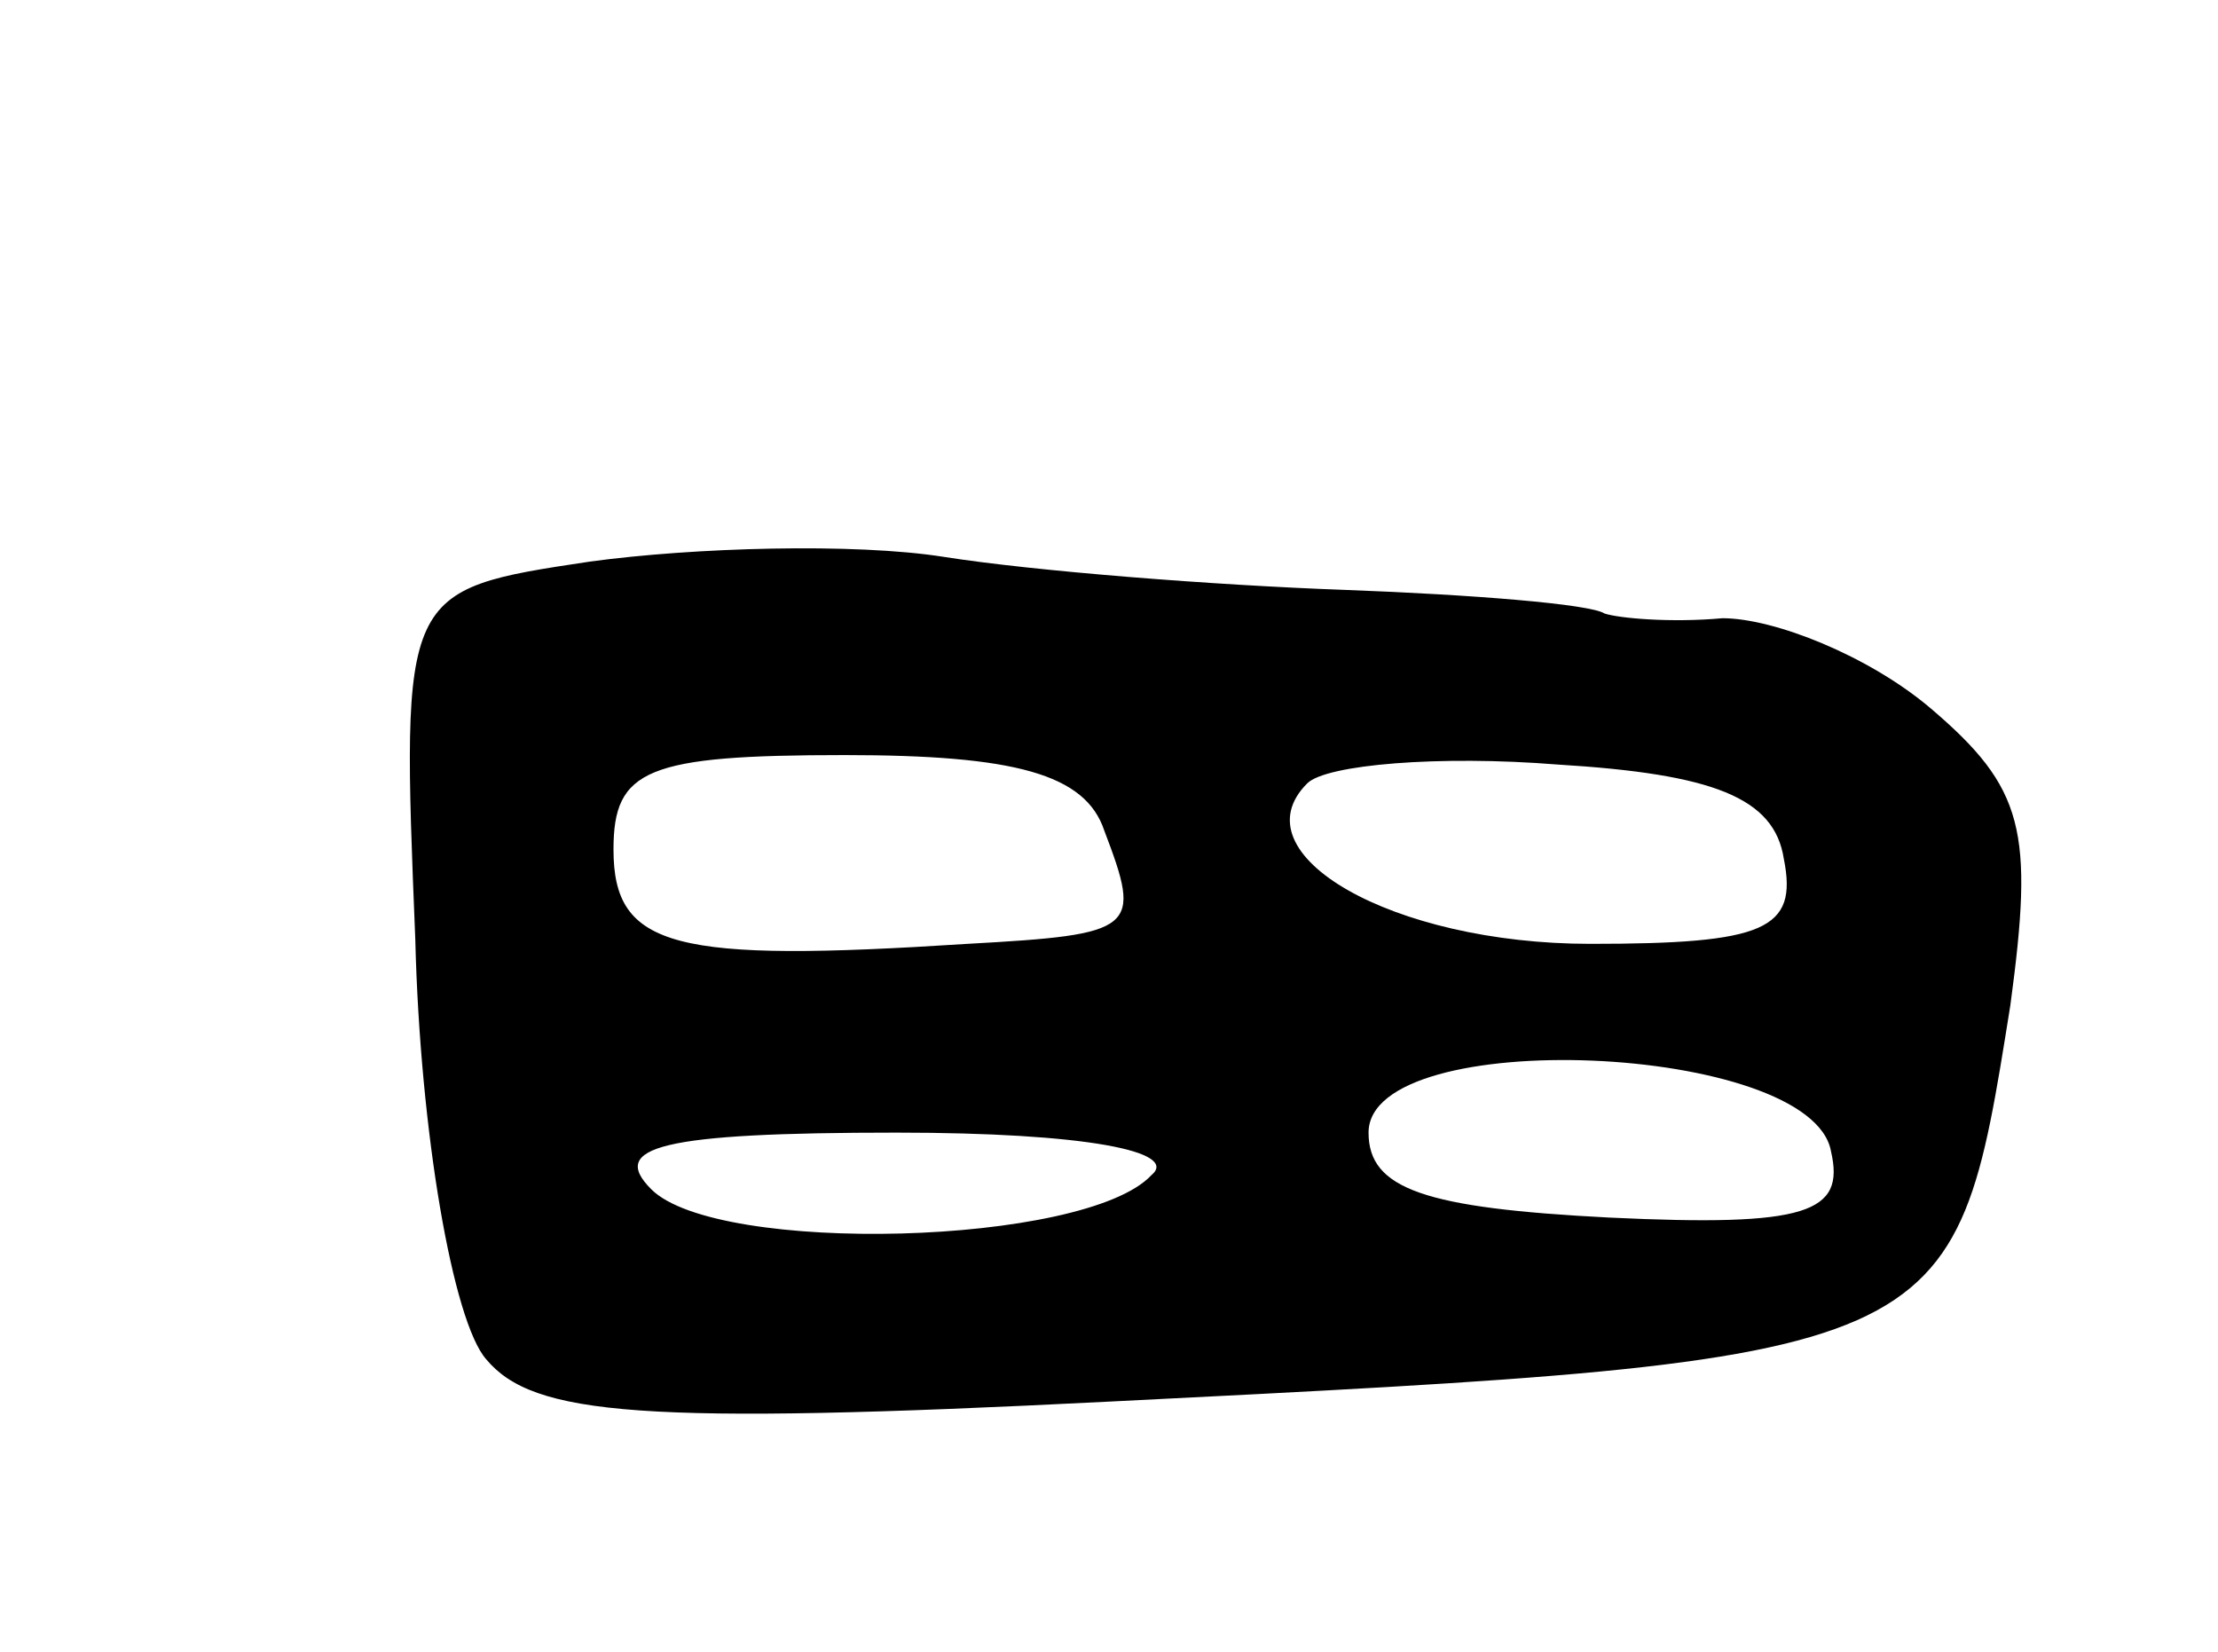 <svg version="1.0" xmlns="http://www.w3.org/2000/svg"
 width="47pt" height="35pt" viewBox="0 0 47 35"
 preserveAspectRatio="xMidYMid meet">
<g transform="translate(0,35) scale(0.1,-0.1)"
fill="#000000" stroke="none">
<path d="M125 231 c-40 -6 -40 -6 -37 -80 1 -41 8 -81 15 -89 10 -12 33 -14
132 -9 180 9 179 9 191 84 5 37 3 46 -17 63 -13 11 -33 19 -44 19 -11 -1 -22
0 -25 1 -3 2 -28 4 -55 5 -28 1 -66 4 -85 7 -19 3 -53 2 -75 -1z m109 -57 c8
-21 7 -22 -29 -24 -62 -4 -75 -1 -75 20 0 17 7 20 49 20 36 0 51 -4 55 -16z
m144 -6 c3 -15 -4 -18 -41 -18 -42 0 -75 19 -60 34 4 4 28 6 53 4 33 -2 46 -7
48 -20z m10 -62 c3 -13 -5 -16 -47 -14 -39 2 -51 6 -51 18 0 23 94 19 98 -4z
m-144 -5 c-14 -15 -92 -17 -106 -3 -9 9 2 12 52 12 40 0 60 -4 54 -9z"/>
</g>
</svg>
